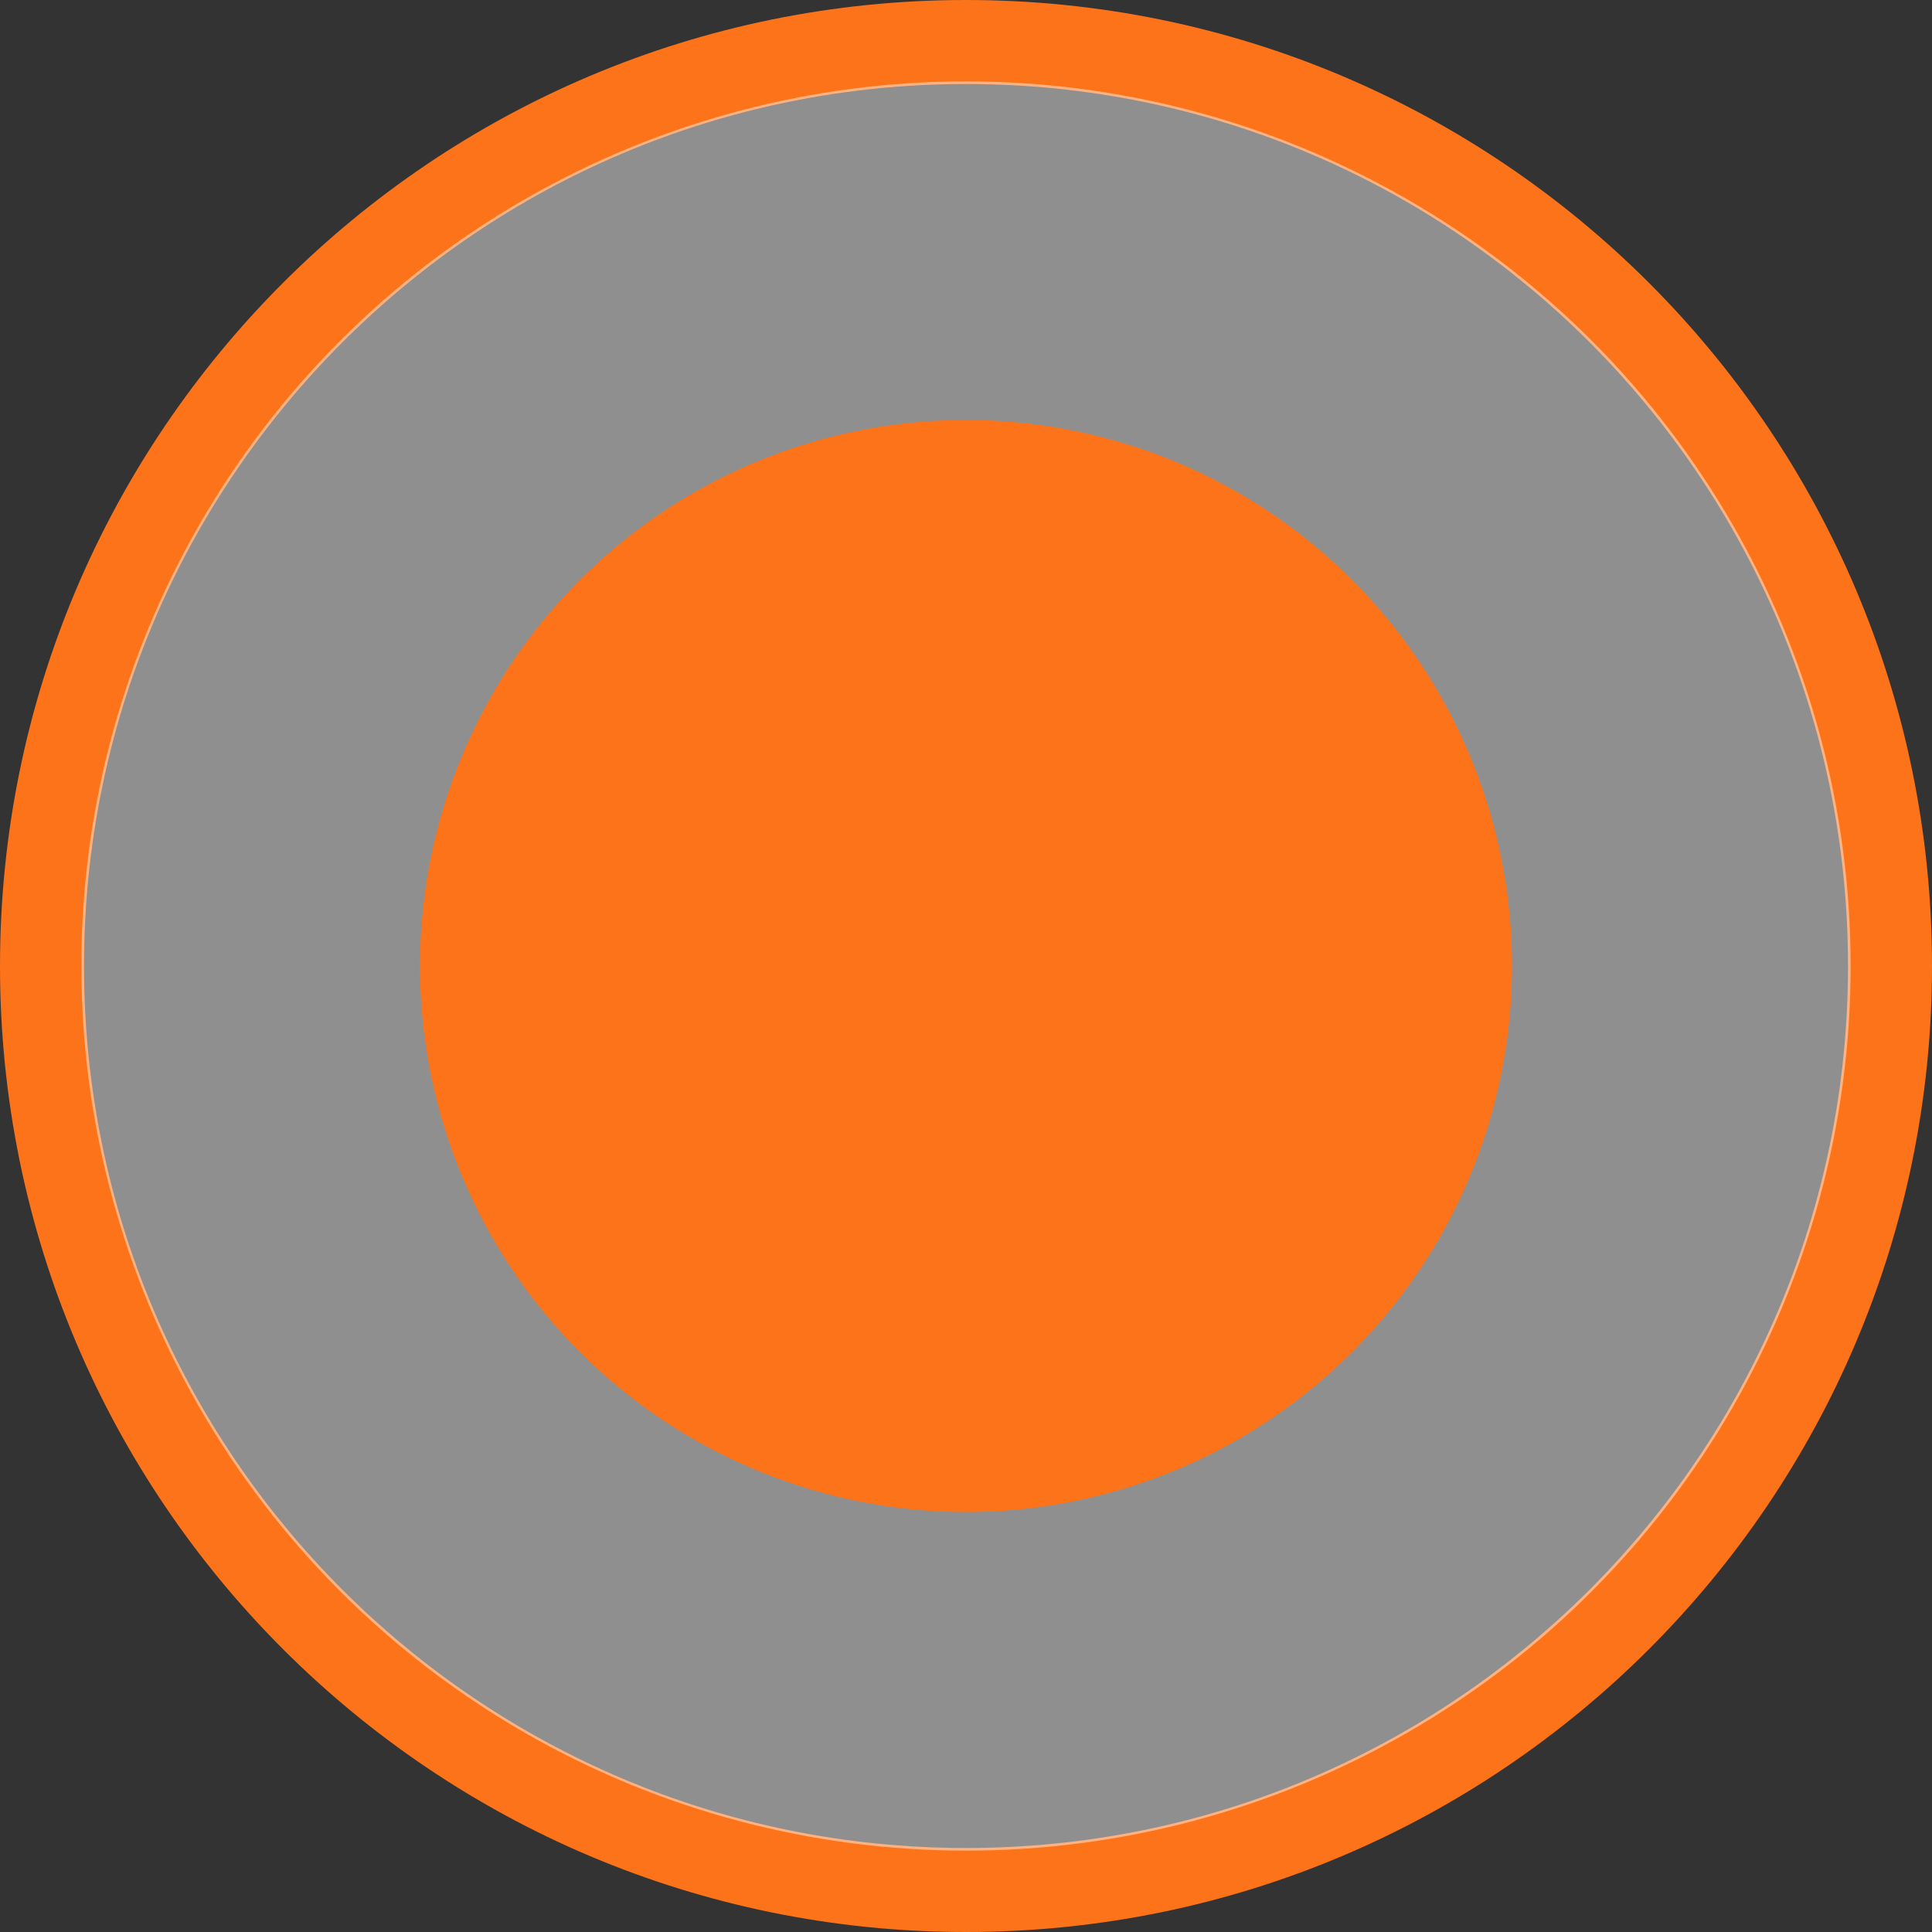 <svg height="46" preserveAspectRatio="xMidYMid" viewBox="0 0 46 46" width="46" xmlns="http://www.w3.org/2000/svg"><rect x="0" y="0" width="46" height="46" fill="#333333" stroke="none"/><path d="m23 46c-12.703 0-23-10.297-23-23s10.297-23 23-23 23 10.297 23 23-10.297 23-23 23zm0-44c-11.598 0-21 9.402-21 21s9.402 21 21 21 21-9.402 21-21-9.402-21-21-21z" fill="#fd7319" fill-rule="evenodd"/><circle cx="23" cy="23" fill="#fff" fill-opacity=".45" r="21.063"/><circle cx="23" cy="23" fill="#fd7319" r="13"/></svg>